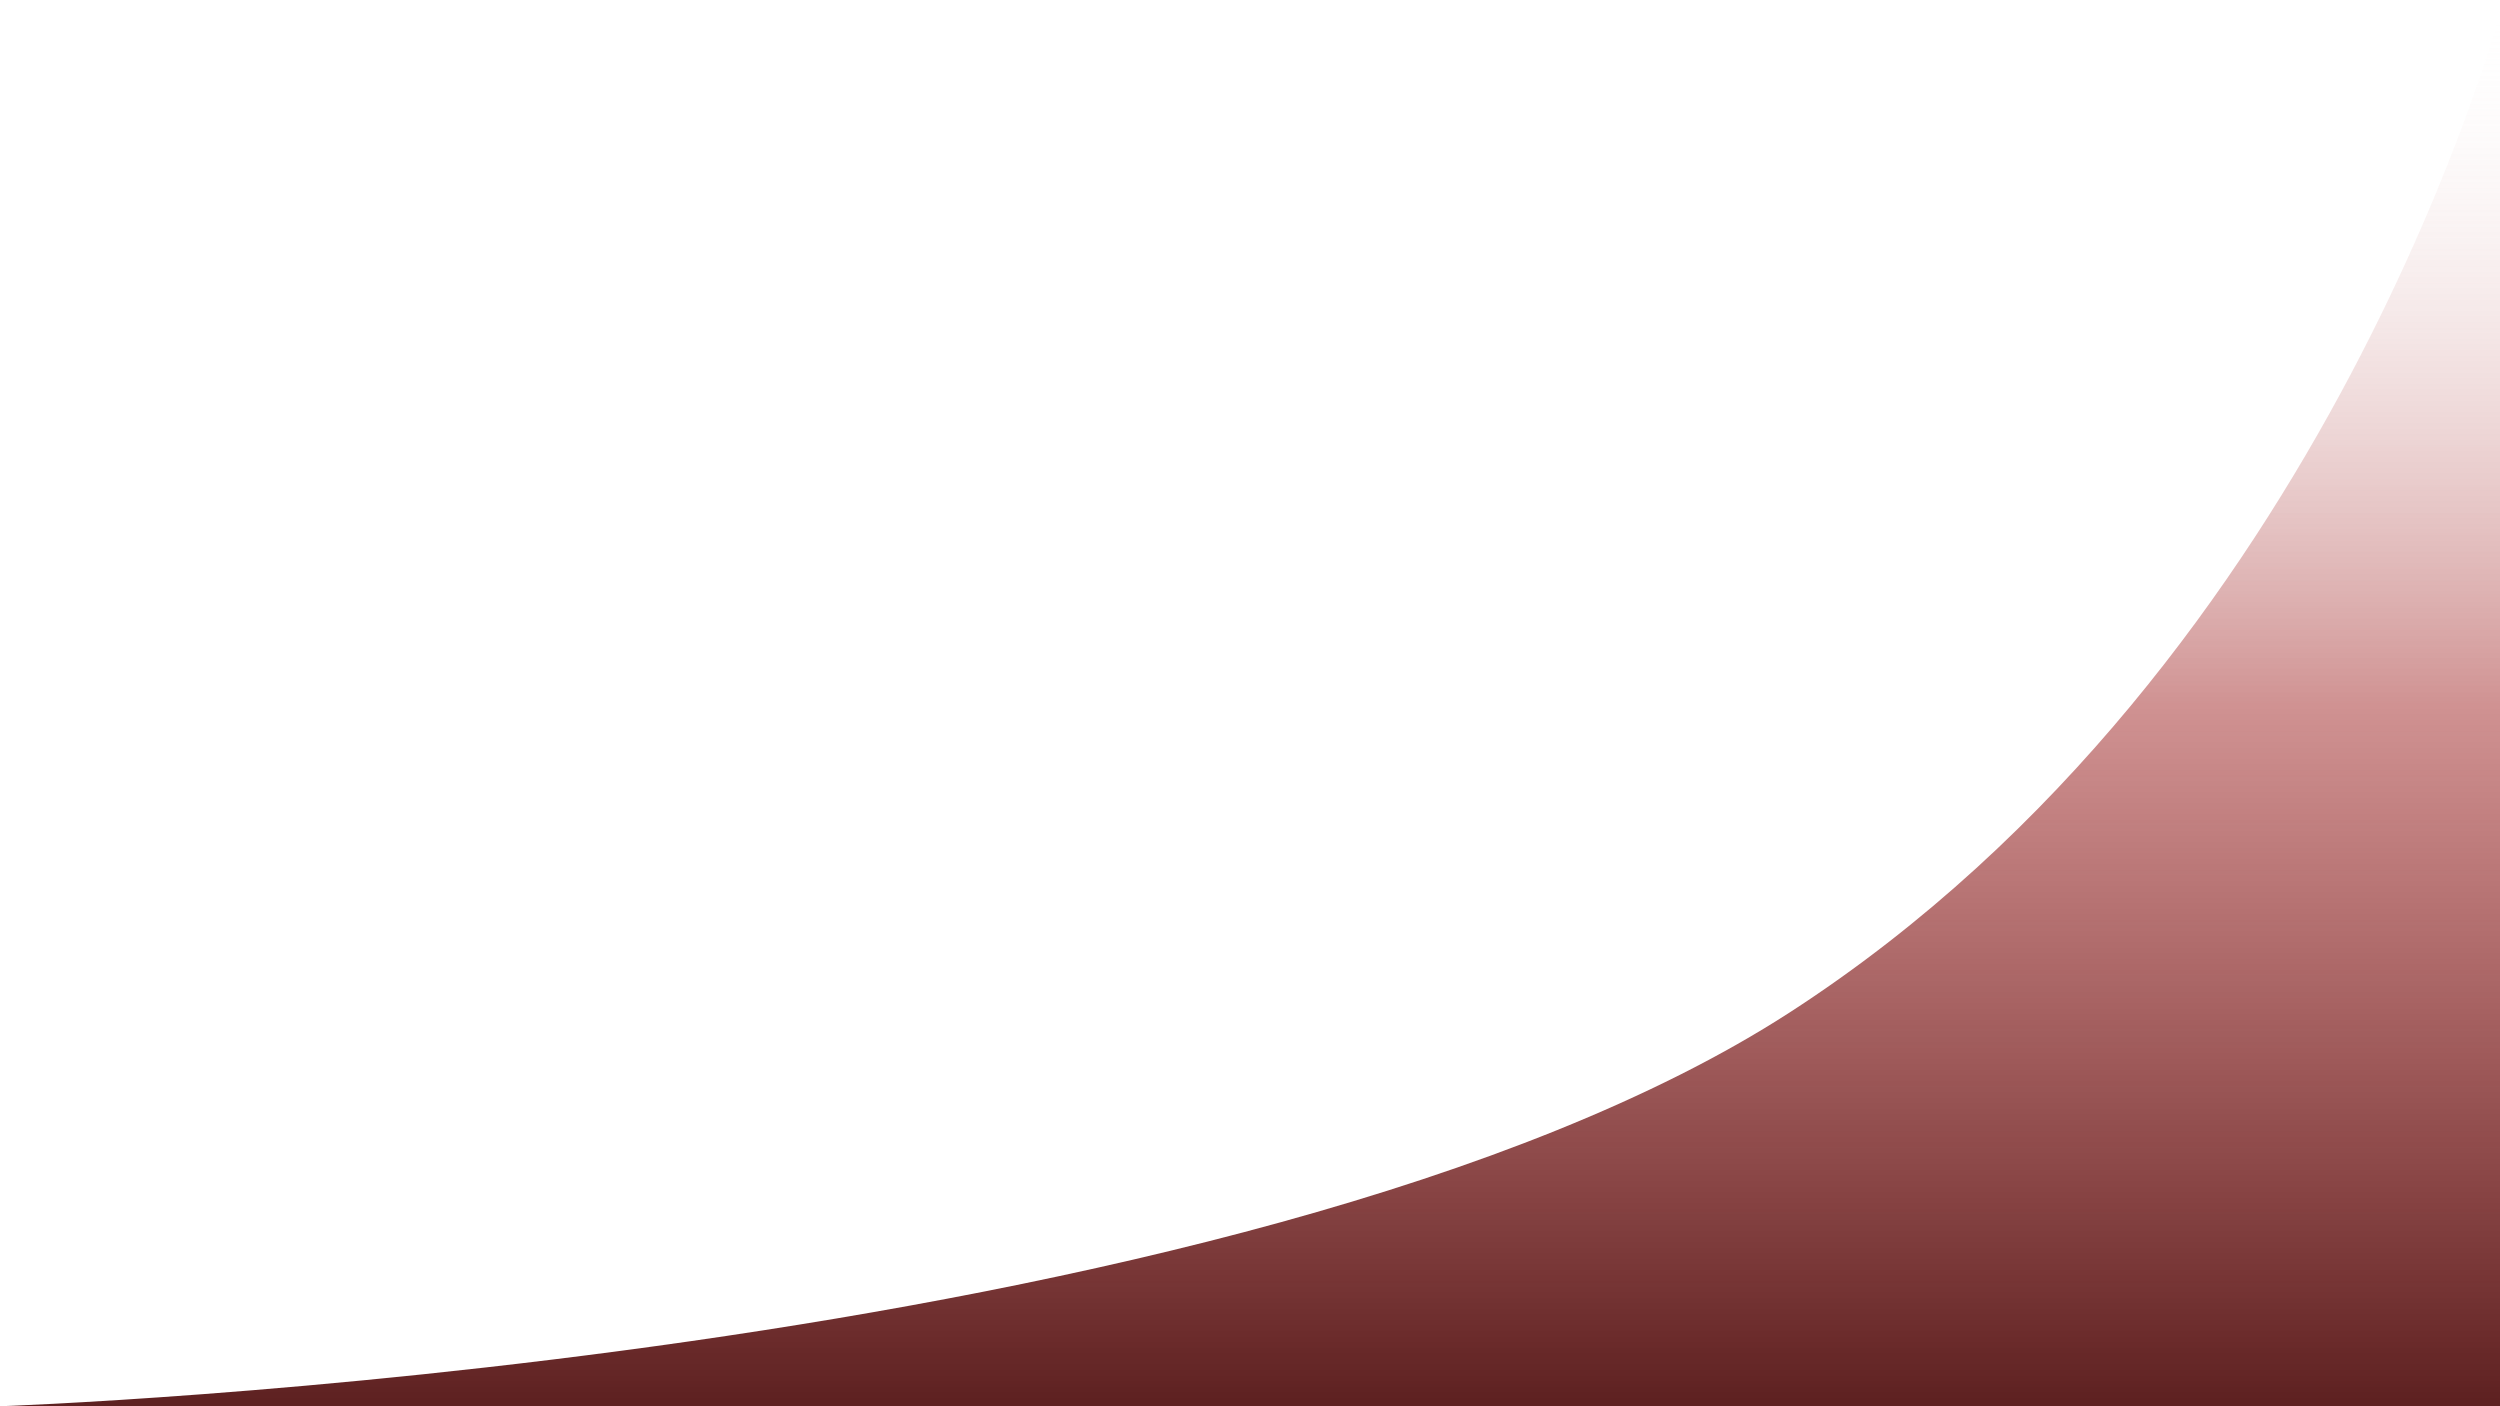 <svg xmlns="http://www.w3.org/2000/svg" xmlns:xlink="http://www.w3.org/1999/xlink" width="1920" height="1080" viewBox="0 0 1920 1080">
  <rect x="0" y="0" width="1920" height="1080" fill="#808080" stroke="none"/>
  <defs>
    <linearGradient id="linear-gradient" x1="0.5" x2="0.5" y2="1" gradientUnits="objectBoundingBox">
      <stop offset="0" stop-color="#fff" stop-opacity="0.02"/>
      <stop offset="0.502" stop-color="#a22929" stop-opacity="0.51"/>
      <stop offset="1" stop-color="#5e2121"/>
    </linearGradient>
    <clipPath id="clip-bg_ms">
      <rect width="1920" height="1080"/>
    </clipPath>
  </defs>
  <g id="bg_ms" clip-path="url(#clip-bg_ms)">
    <rect width="1920" height="1080" fill="#fff"/>
    <path id="Path_1" data-name="Path 1" d="M3111.237,1733H5034.152V653.339s-131.073,507.272-548.4,777.188C4068.4,1700.442,3111.237,1733,3111.237,1733Z" transform="translate(-3111.237 -653)" fill="url(#linear-gradient)"/>
  </g>
</svg>
